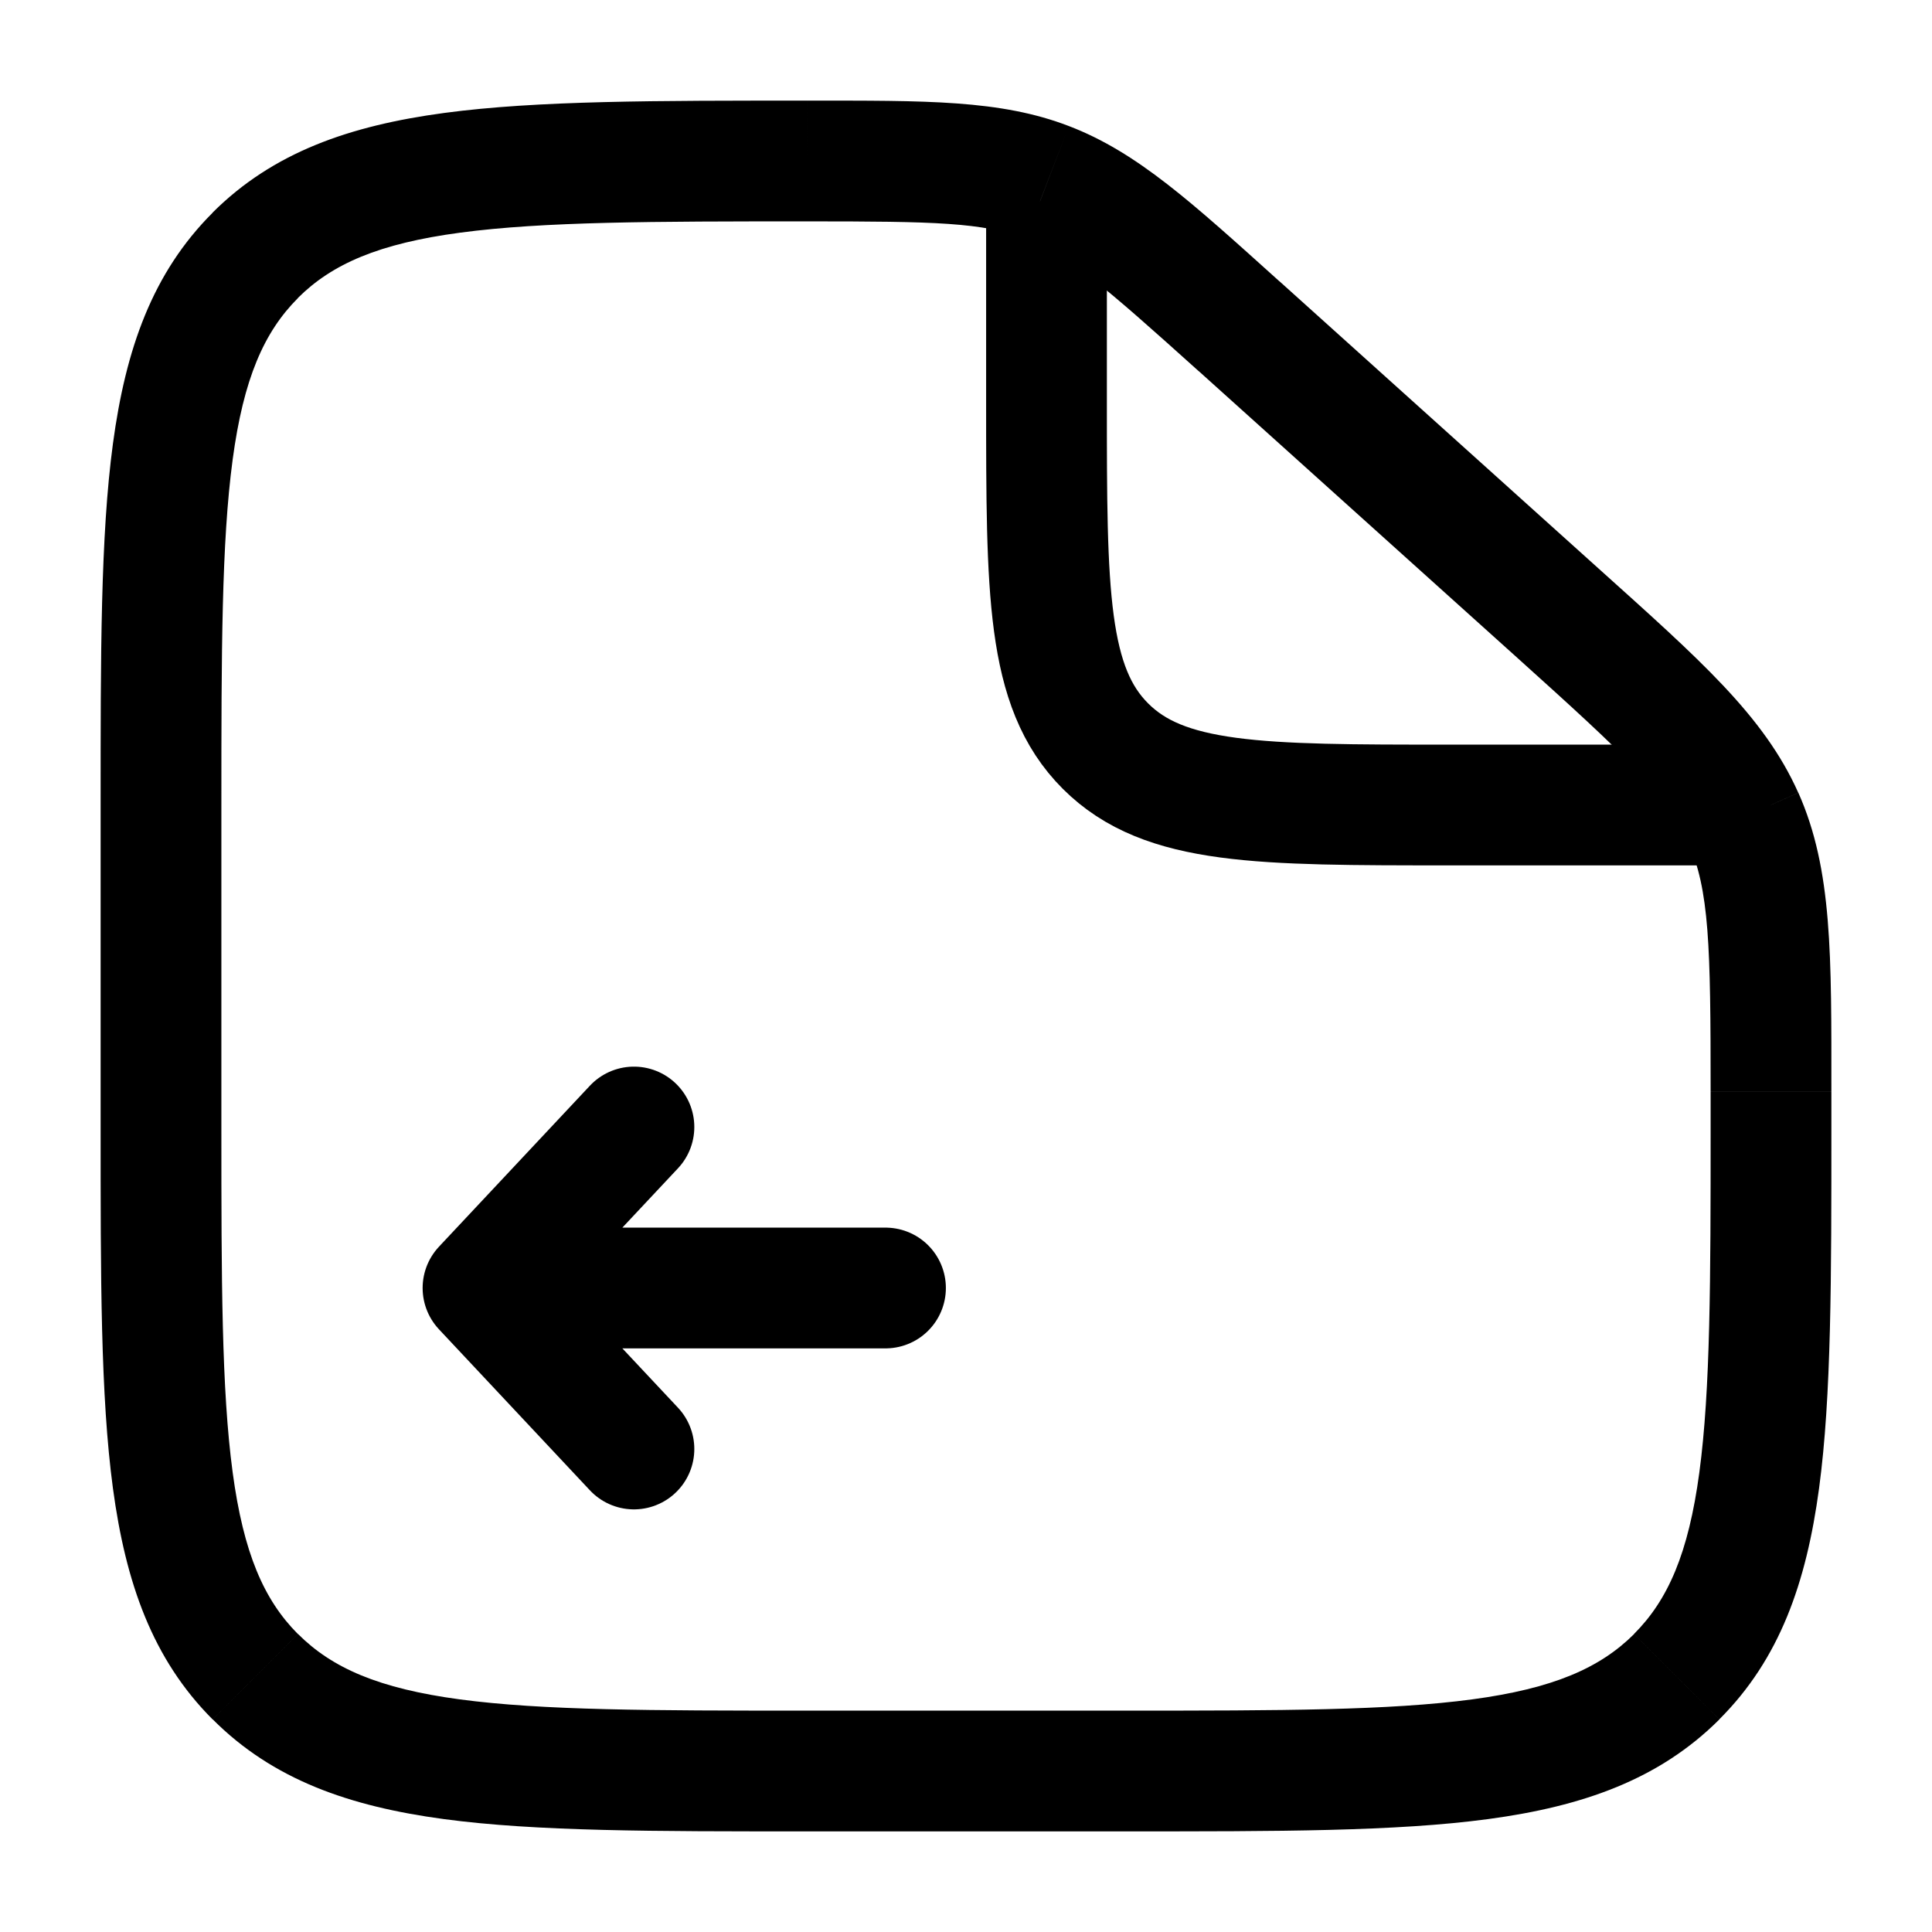 <svg viewBox="0 0 24 24"><g fill="none"><path fill="currentColor" d="m15.393 4.054l-.502.557zm3.959 3.563l-.502.557zm2.302 2.537l-.685.305zM3.172 20.828l.53-.53zm17.656 0l-.53-.53zM14 21.25h-4v1.5h4zM2.75 14v-4h-1.5v4zm18.5-.437V14h1.5v-.437zM14.891 4.61l3.959 3.563l1.003-1.115l-3.958-3.563zm7.859 8.952c0-1.689.015-2.758-.41-3.714l-1.371.61c.266.598.281 1.283.281 3.104zm-3.9-5.389c1.353 1.218 1.853 1.688 2.119 2.285l1.37-.61c-.426-.957-1.23-1.66-2.486-2.79zM10.03 2.75c1.582 0 2.179.012 2.71.216l.538-1.4c-.852-.328-1.78-.316-3.248-.316zm5.865.746c-1.086-.977-1.765-1.604-2.617-1.93l-.537 1.4c.532.204.98.592 2.15 1.645zM10 21.25c-1.907 0-3.261-.002-4.29-.14c-1.005-.135-1.585-.389-2.008-.812l-1.06 1.06c.748.75 1.697 1.081 2.869 1.239c1.15.155 2.625.153 4.489.153zM1.25 14c0 1.864-.002 3.338.153 4.489c.158 1.172.49 2.121 1.238 2.87l1.06-1.06c-.422-.424-.676-1.004-.811-2.01c-.138-1.027-.14-2.382-.14-4.289zM14 22.75c1.864 0 3.338.002 4.489-.153c1.172-.158 2.121-.49 2.87-1.238l-1.06-1.06c-.424.422-1.004.676-2.01.811c-1.027.138-2.382.14-4.289.14zM21.25 14c0 1.907-.002 3.262-.14 4.29c-.135 1.005-.389 1.585-.812 2.008l1.06 1.06c.75-.748 1.081-1.697 1.239-2.869c.155-1.15.153-2.625.153-4.489zm-18.5-4c0-1.907.002-3.261.14-4.29c.135-1.005.389-1.585.812-2.008l-1.06-1.06c-.75.748-1.081 1.697-1.239 2.869C1.248 6.661 1.25 8.136 1.25 10zm7.28-8.75c-1.875 0-3.356-.002-4.511.153c-1.177.158-2.129.49-2.878 1.238l1.06 1.06c.424-.422 1.005-.676 2.017-.811c1.033-.138 2.395-.14 4.312-.14z"/><path stroke="currentColor" stroke-width="1.5" d="M13 2.5V5c0 2.357 0 3.536.732 4.268S15.643 10 18 10h4"/><path stroke="currentColor" stroke-linecap="round" stroke-linejoin="round" stroke-width="1.5" d="M11 16H6m0 0l1.875-2M6 16l1.875 2"/></g></svg>
